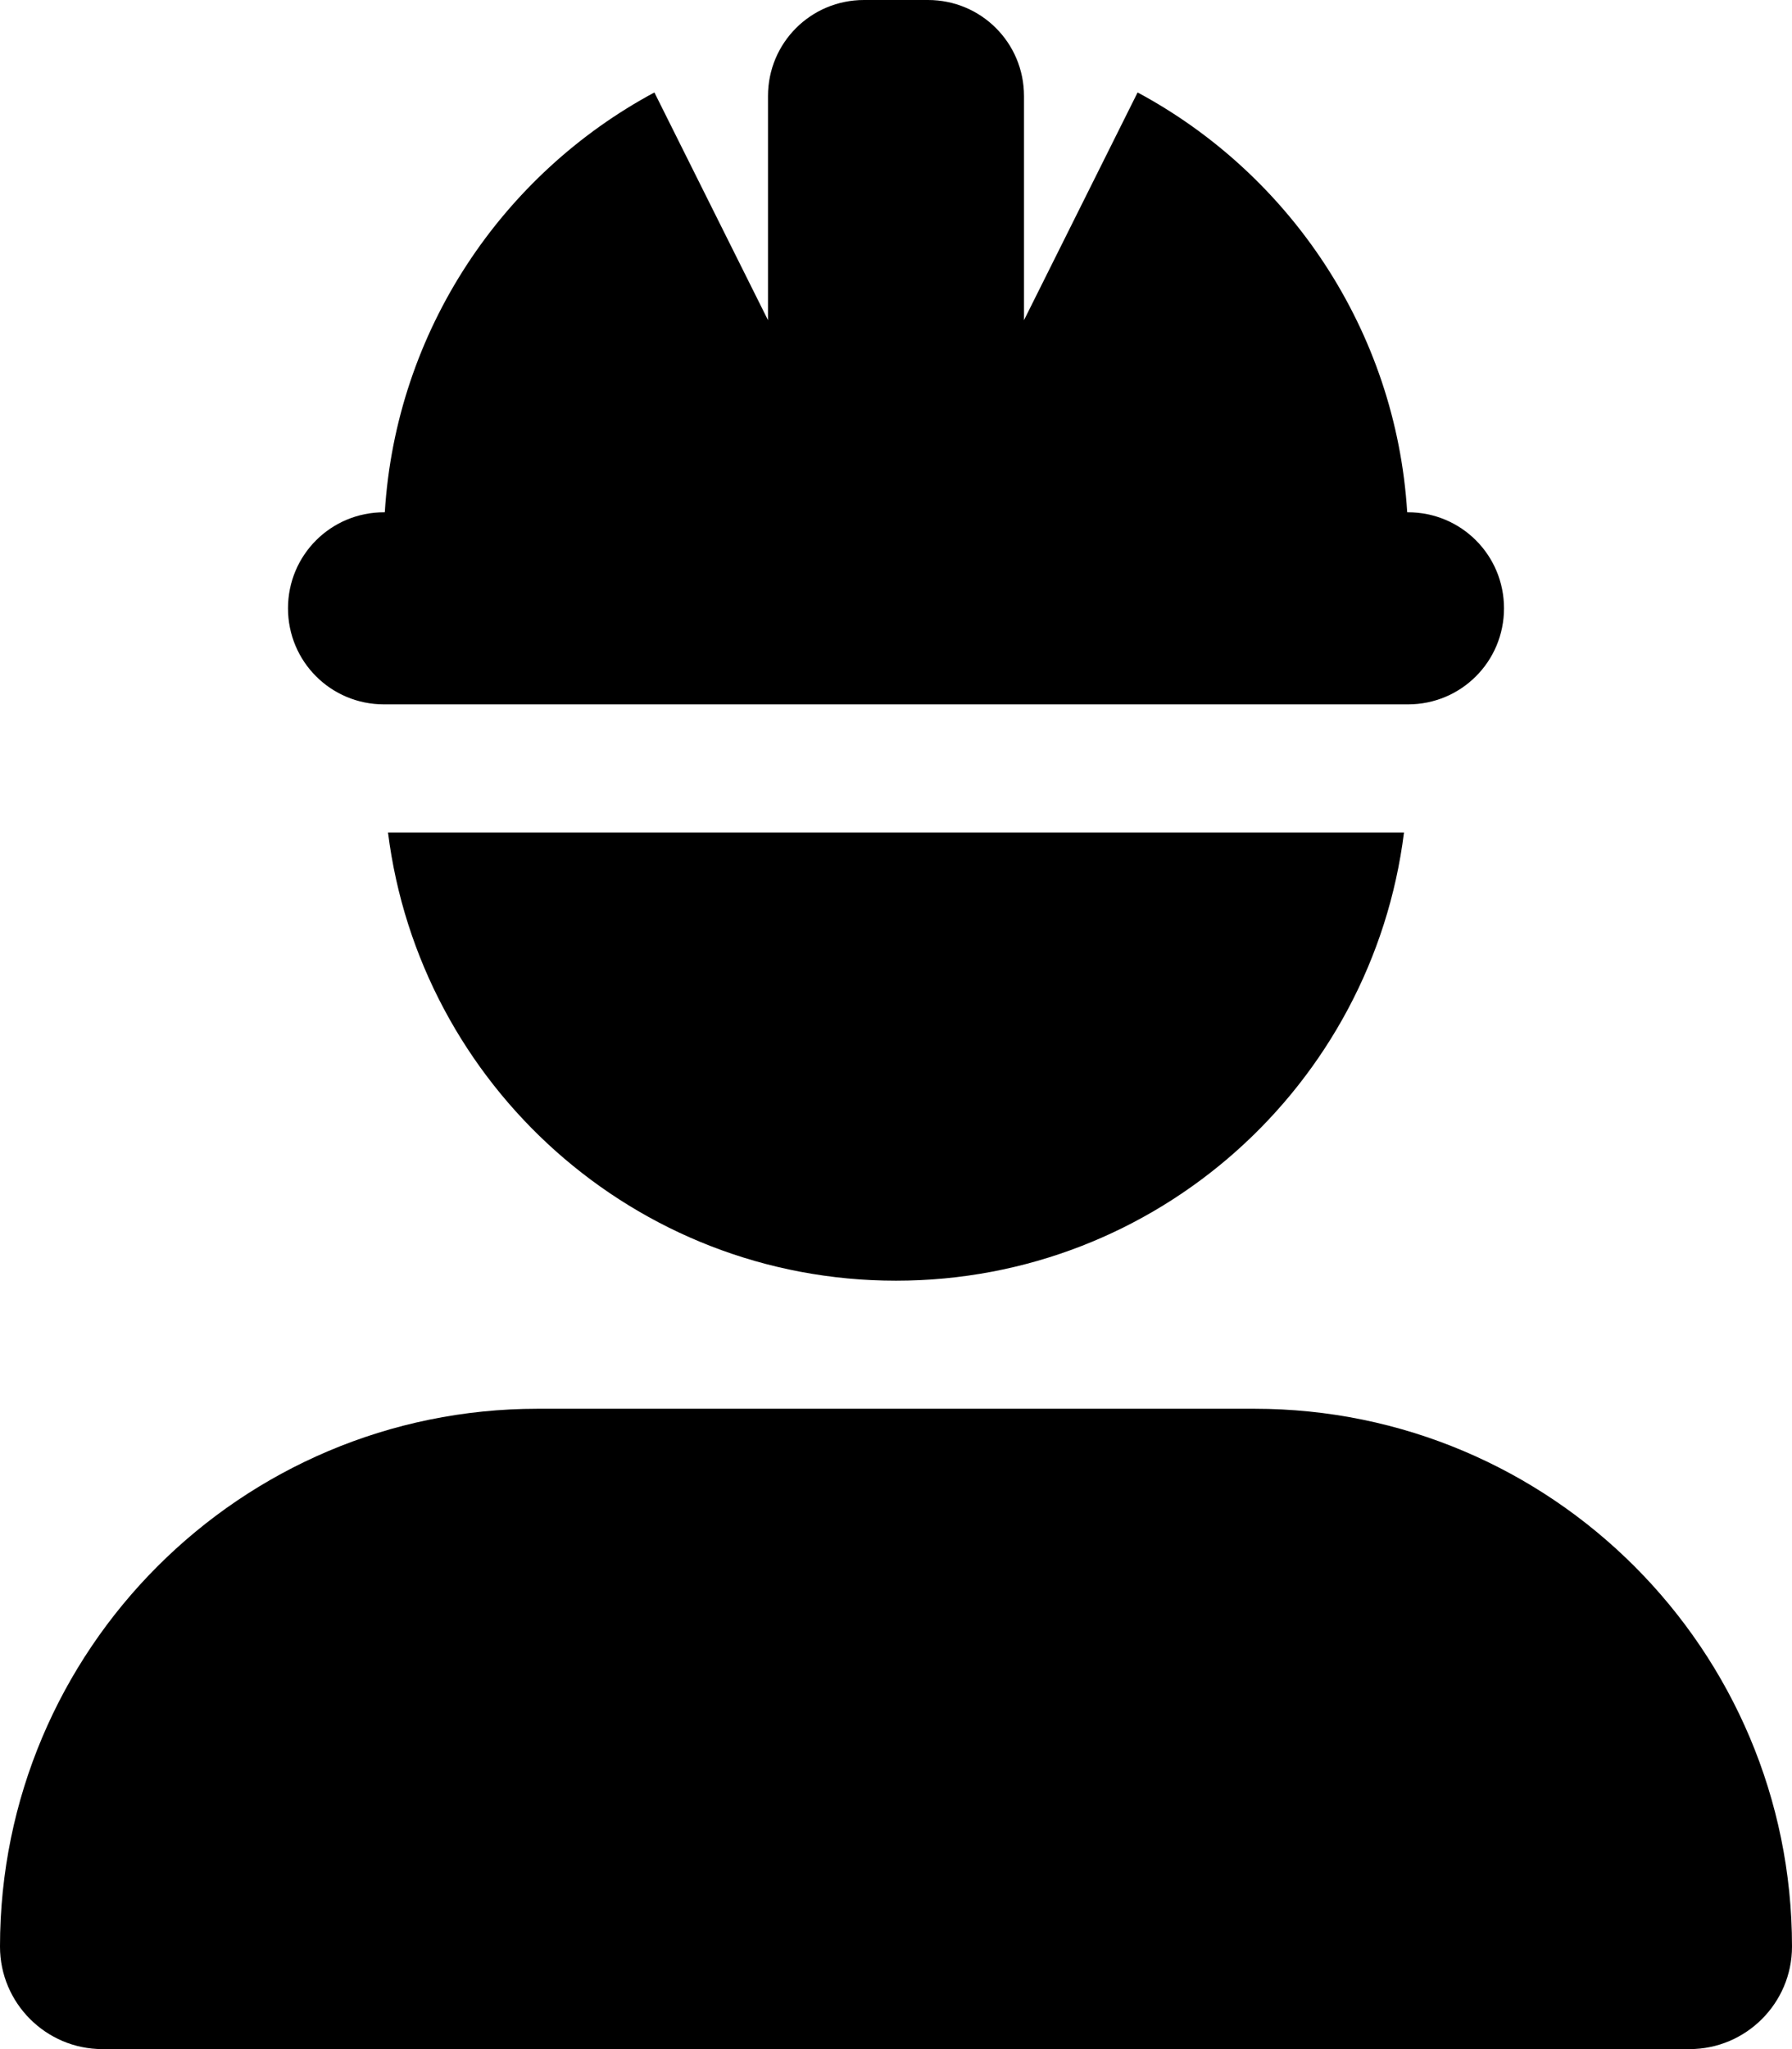 <svg xmlns="http://www.w3.org/2000/svg" viewBox="0 0 448 512" fill="currentColor" class="svgBox" id="user-helmet-safety-b-t"><path d="M216 0c-13.3 0-24 10.7-24 24V80L163.6 23.1C125.6 43.5 99 82.6 96.2 128H96c-13.3 0-24 10.7-24 24s10.7 24 24 24H352c13.3 0 24-10.7 24-24s-10.7-24-24-24h-.2C349 82.6 322.4 43.5 284.4 23.1L256 80V24c0-13.3-10.7-24-24-24H216zm8 320c65.3 0 119.1-48.9 127-112H97c7.9 63.1 61.7 112 127 112zm-89.6 32C60.2 352 0 412.2 0 486.4C0 500.5 11.5 512 25.6 512H422.4c14.1 0 25.6-11.5 25.6-25.6C448 412.2 387.8 352 313.6 352H134.4z"/></svg>